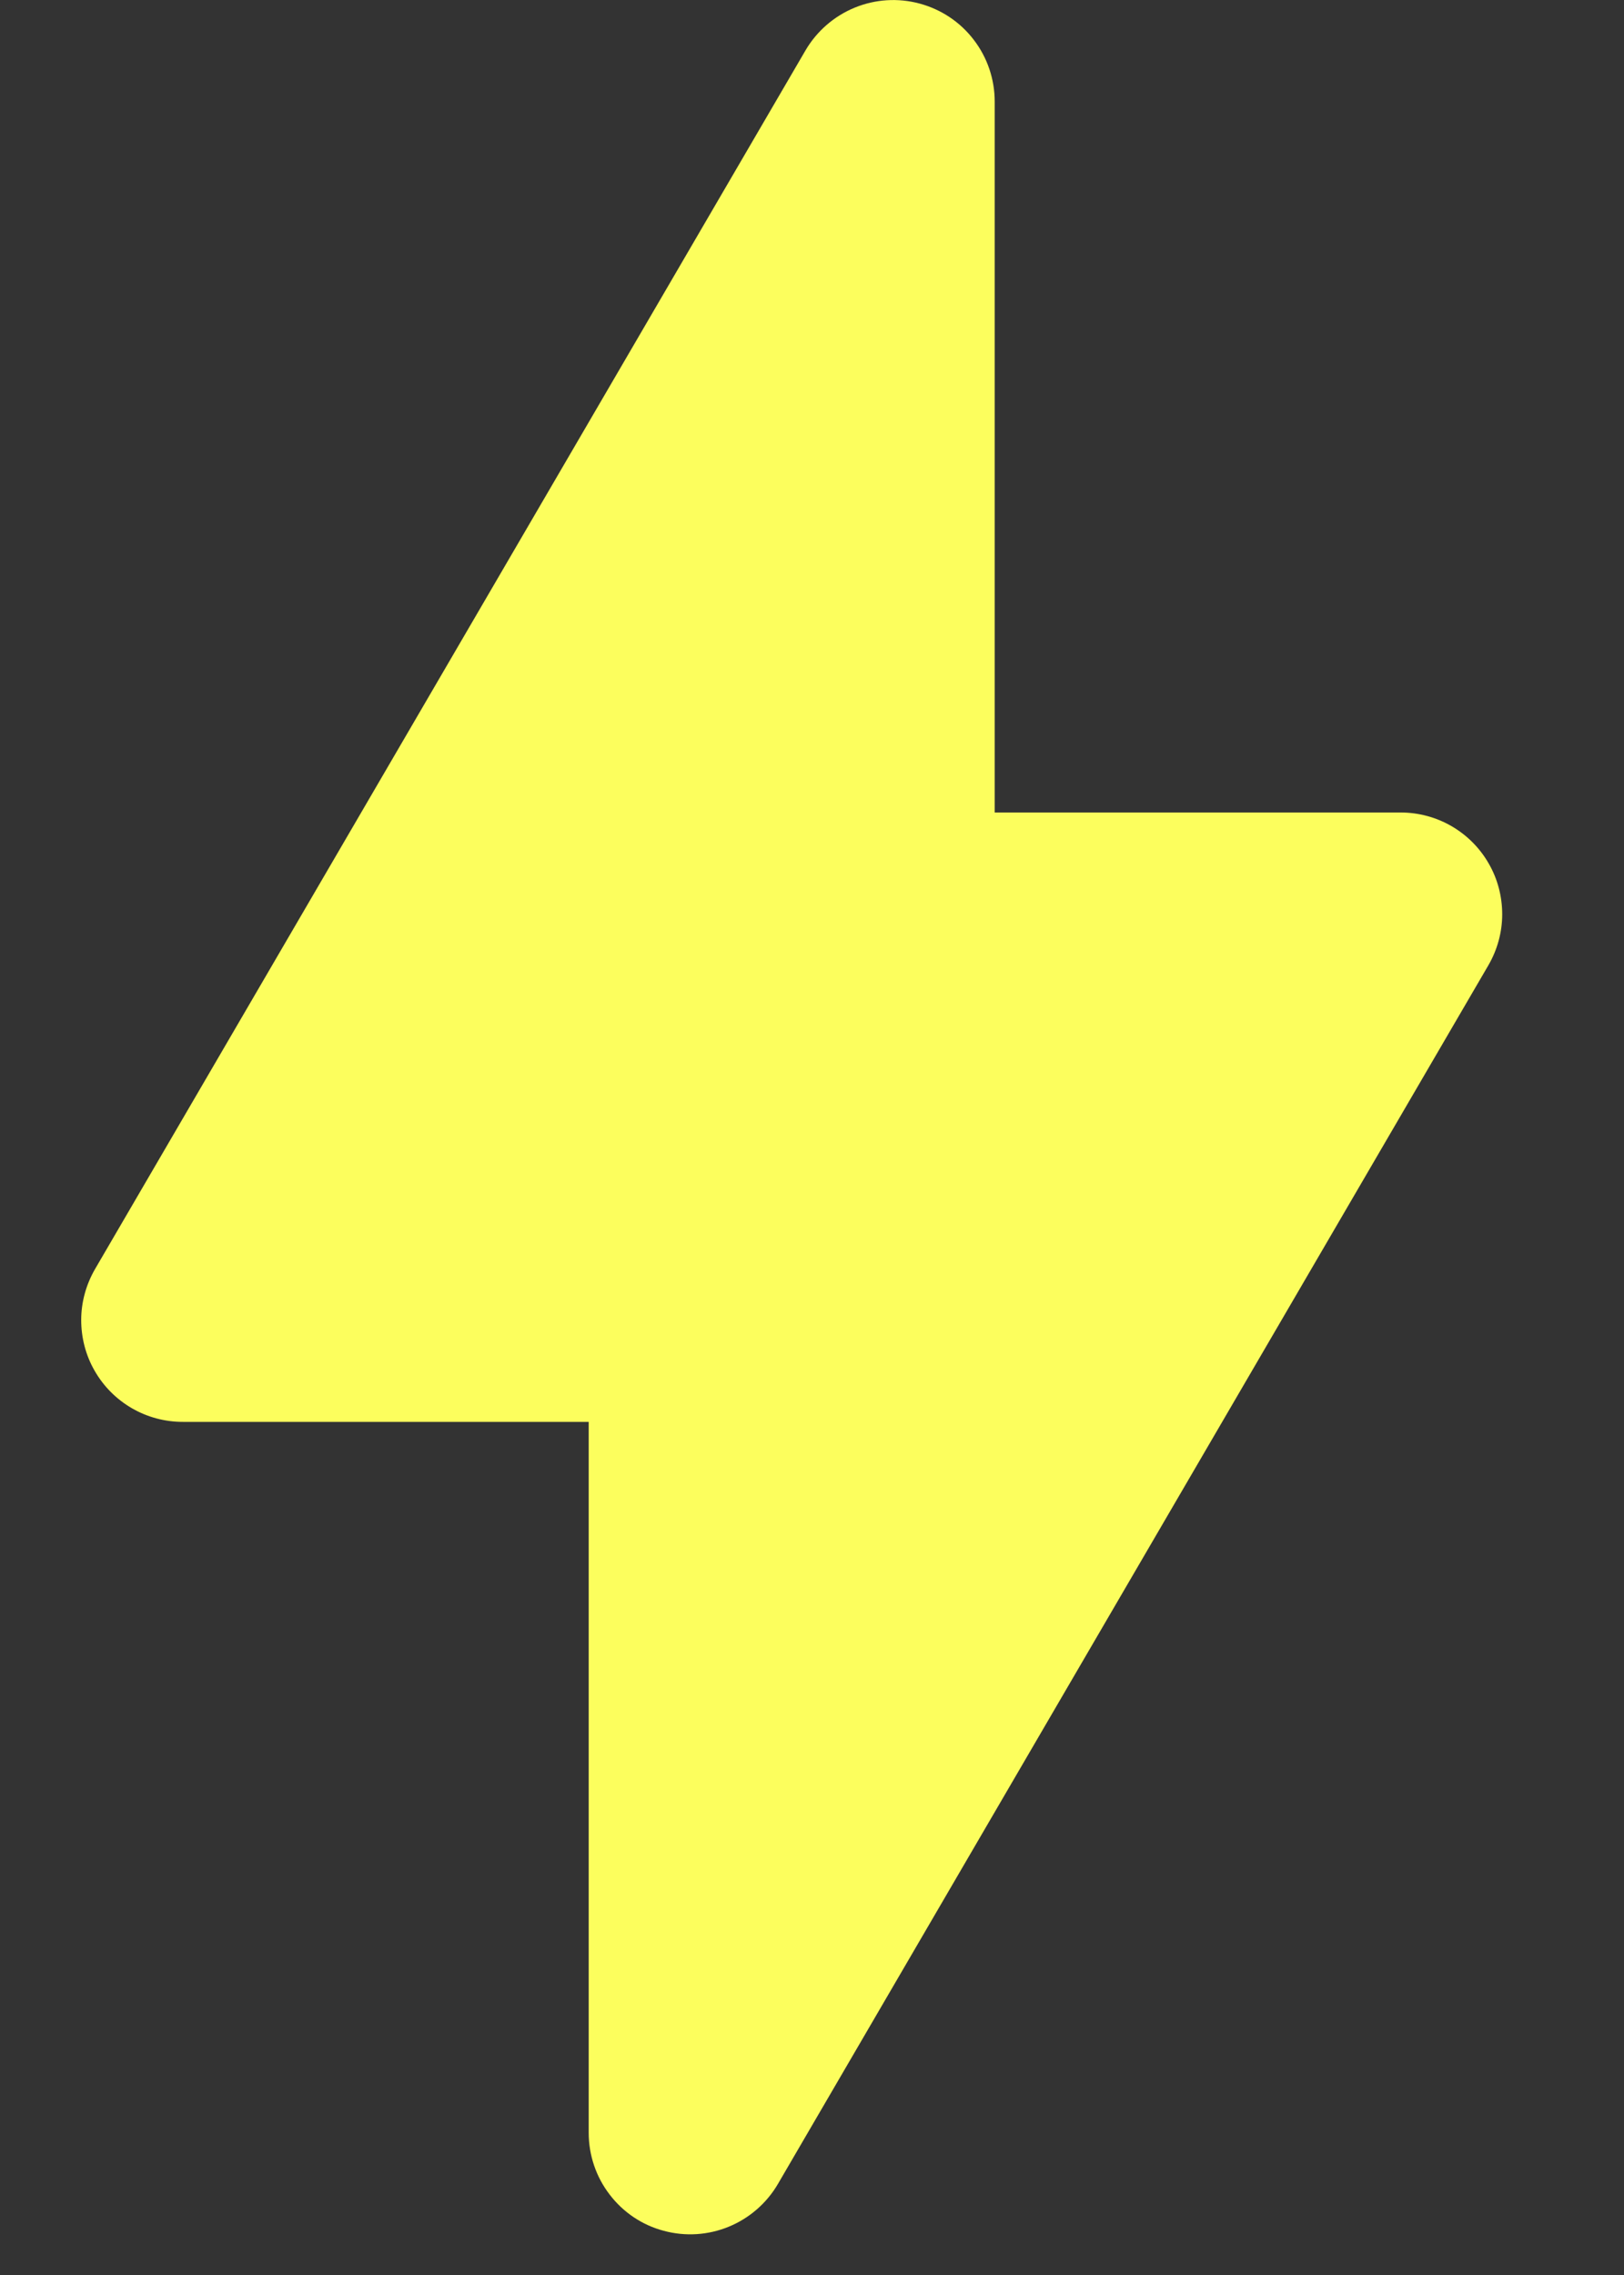 <svg width="10" height="14" viewBox="0 0 10 14" fill="none" xmlns="http://www.w3.org/2000/svg">
<rect x="0" y="0" width="10" height="14" fill="#333333" stroke="none"/>
<path fill-rule="evenodd" clip-rule="evenodd" d="M6.125 0.625C6.125 0.488 6.08 0.354 5.996 0.245C5.913 0.136 5.796 0.058 5.663 0.022C5.53 -0.014 5.39 -0.005 5.263 0.047C5.136 0.099 5.029 0.192 4.96 0.31L0.585 7.81C0.53 7.905 0.5 8.013 0.5 8.123C0.5 8.233 0.528 8.341 0.583 8.436C0.638 8.532 0.717 8.611 0.812 8.666C0.907 8.721 1.015 8.75 1.125 8.75H3.625V13.125C3.625 13.262 3.67 13.396 3.754 13.505C3.837 13.614 3.954 13.693 4.087 13.728C4.22 13.764 4.36 13.755 4.487 13.703C4.614 13.651 4.721 13.558 4.79 13.44L9.165 5.94C9.22 5.845 9.25 5.737 9.25 5.627C9.25 5.517 9.222 5.409 9.167 5.314C9.112 5.218 9.033 5.139 8.938 5.084C8.843 5.029 8.735 5 8.625 5H6.125V0.625Z" fill="#FCFE5D"/>
</svg>
